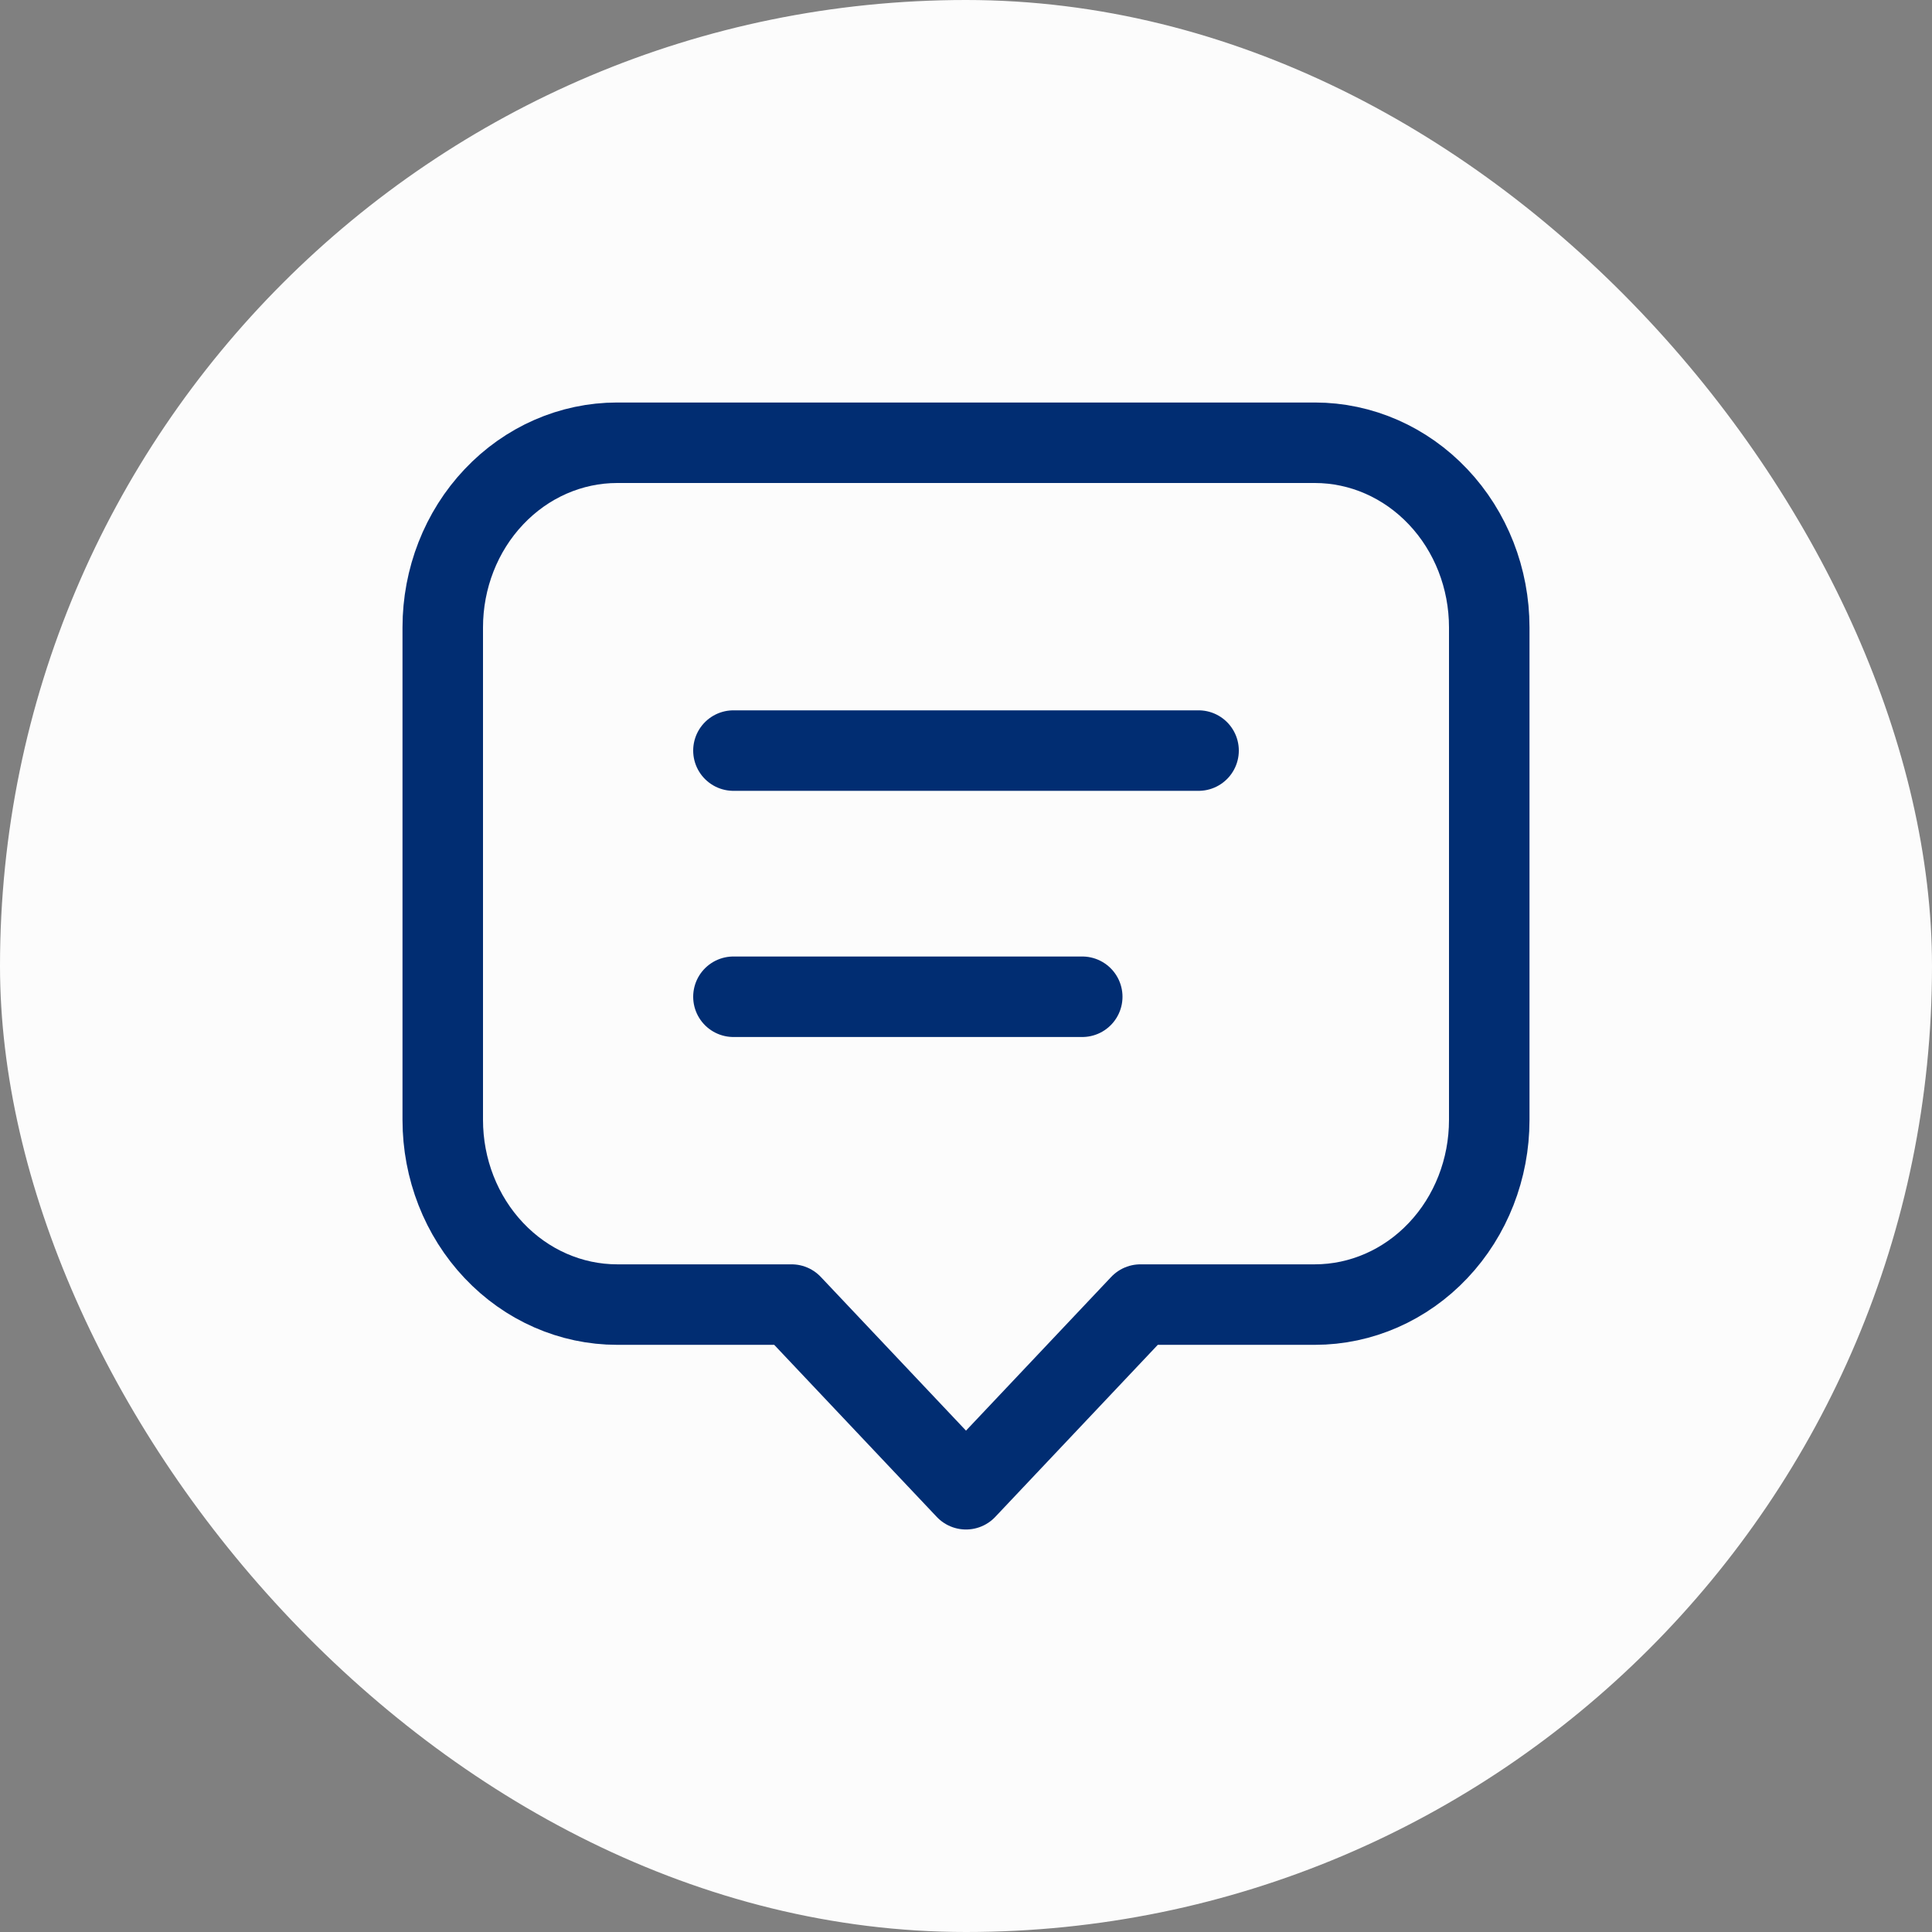 <svg width="24" height="24" viewBox="0 0 24 24" fill="none" xmlns="http://www.w3.org/2000/svg">
<rect x="0" y="0" width="24" height="24" fill="#808080" stroke="none"/>
<rect width="24" height="24" rx="12" fill="#FCFCFC"/>
<path d="M9.111 9.324H14.889M9.111 12.382H13.444M9.833 16.206H7.667C7.092 16.206 6.541 15.964 6.135 15.534C5.728 15.104 5.5 14.52 5.5 13.912V7.794C5.5 7.186 5.728 6.602 6.135 6.172C6.541 5.742 7.092 5.5 7.667 5.5H16.333C16.908 5.5 17.459 5.742 17.865 6.172C18.272 6.602 18.5 7.186 18.5 7.794V13.912C18.5 14.52 18.272 15.104 17.865 15.534C17.459 15.964 16.908 16.206 16.333 16.206H14.167L12 18.5L9.833 16.206Z" stroke="#012D72" stroke-linecap="round" stroke-linejoin="round"/>
</svg>
